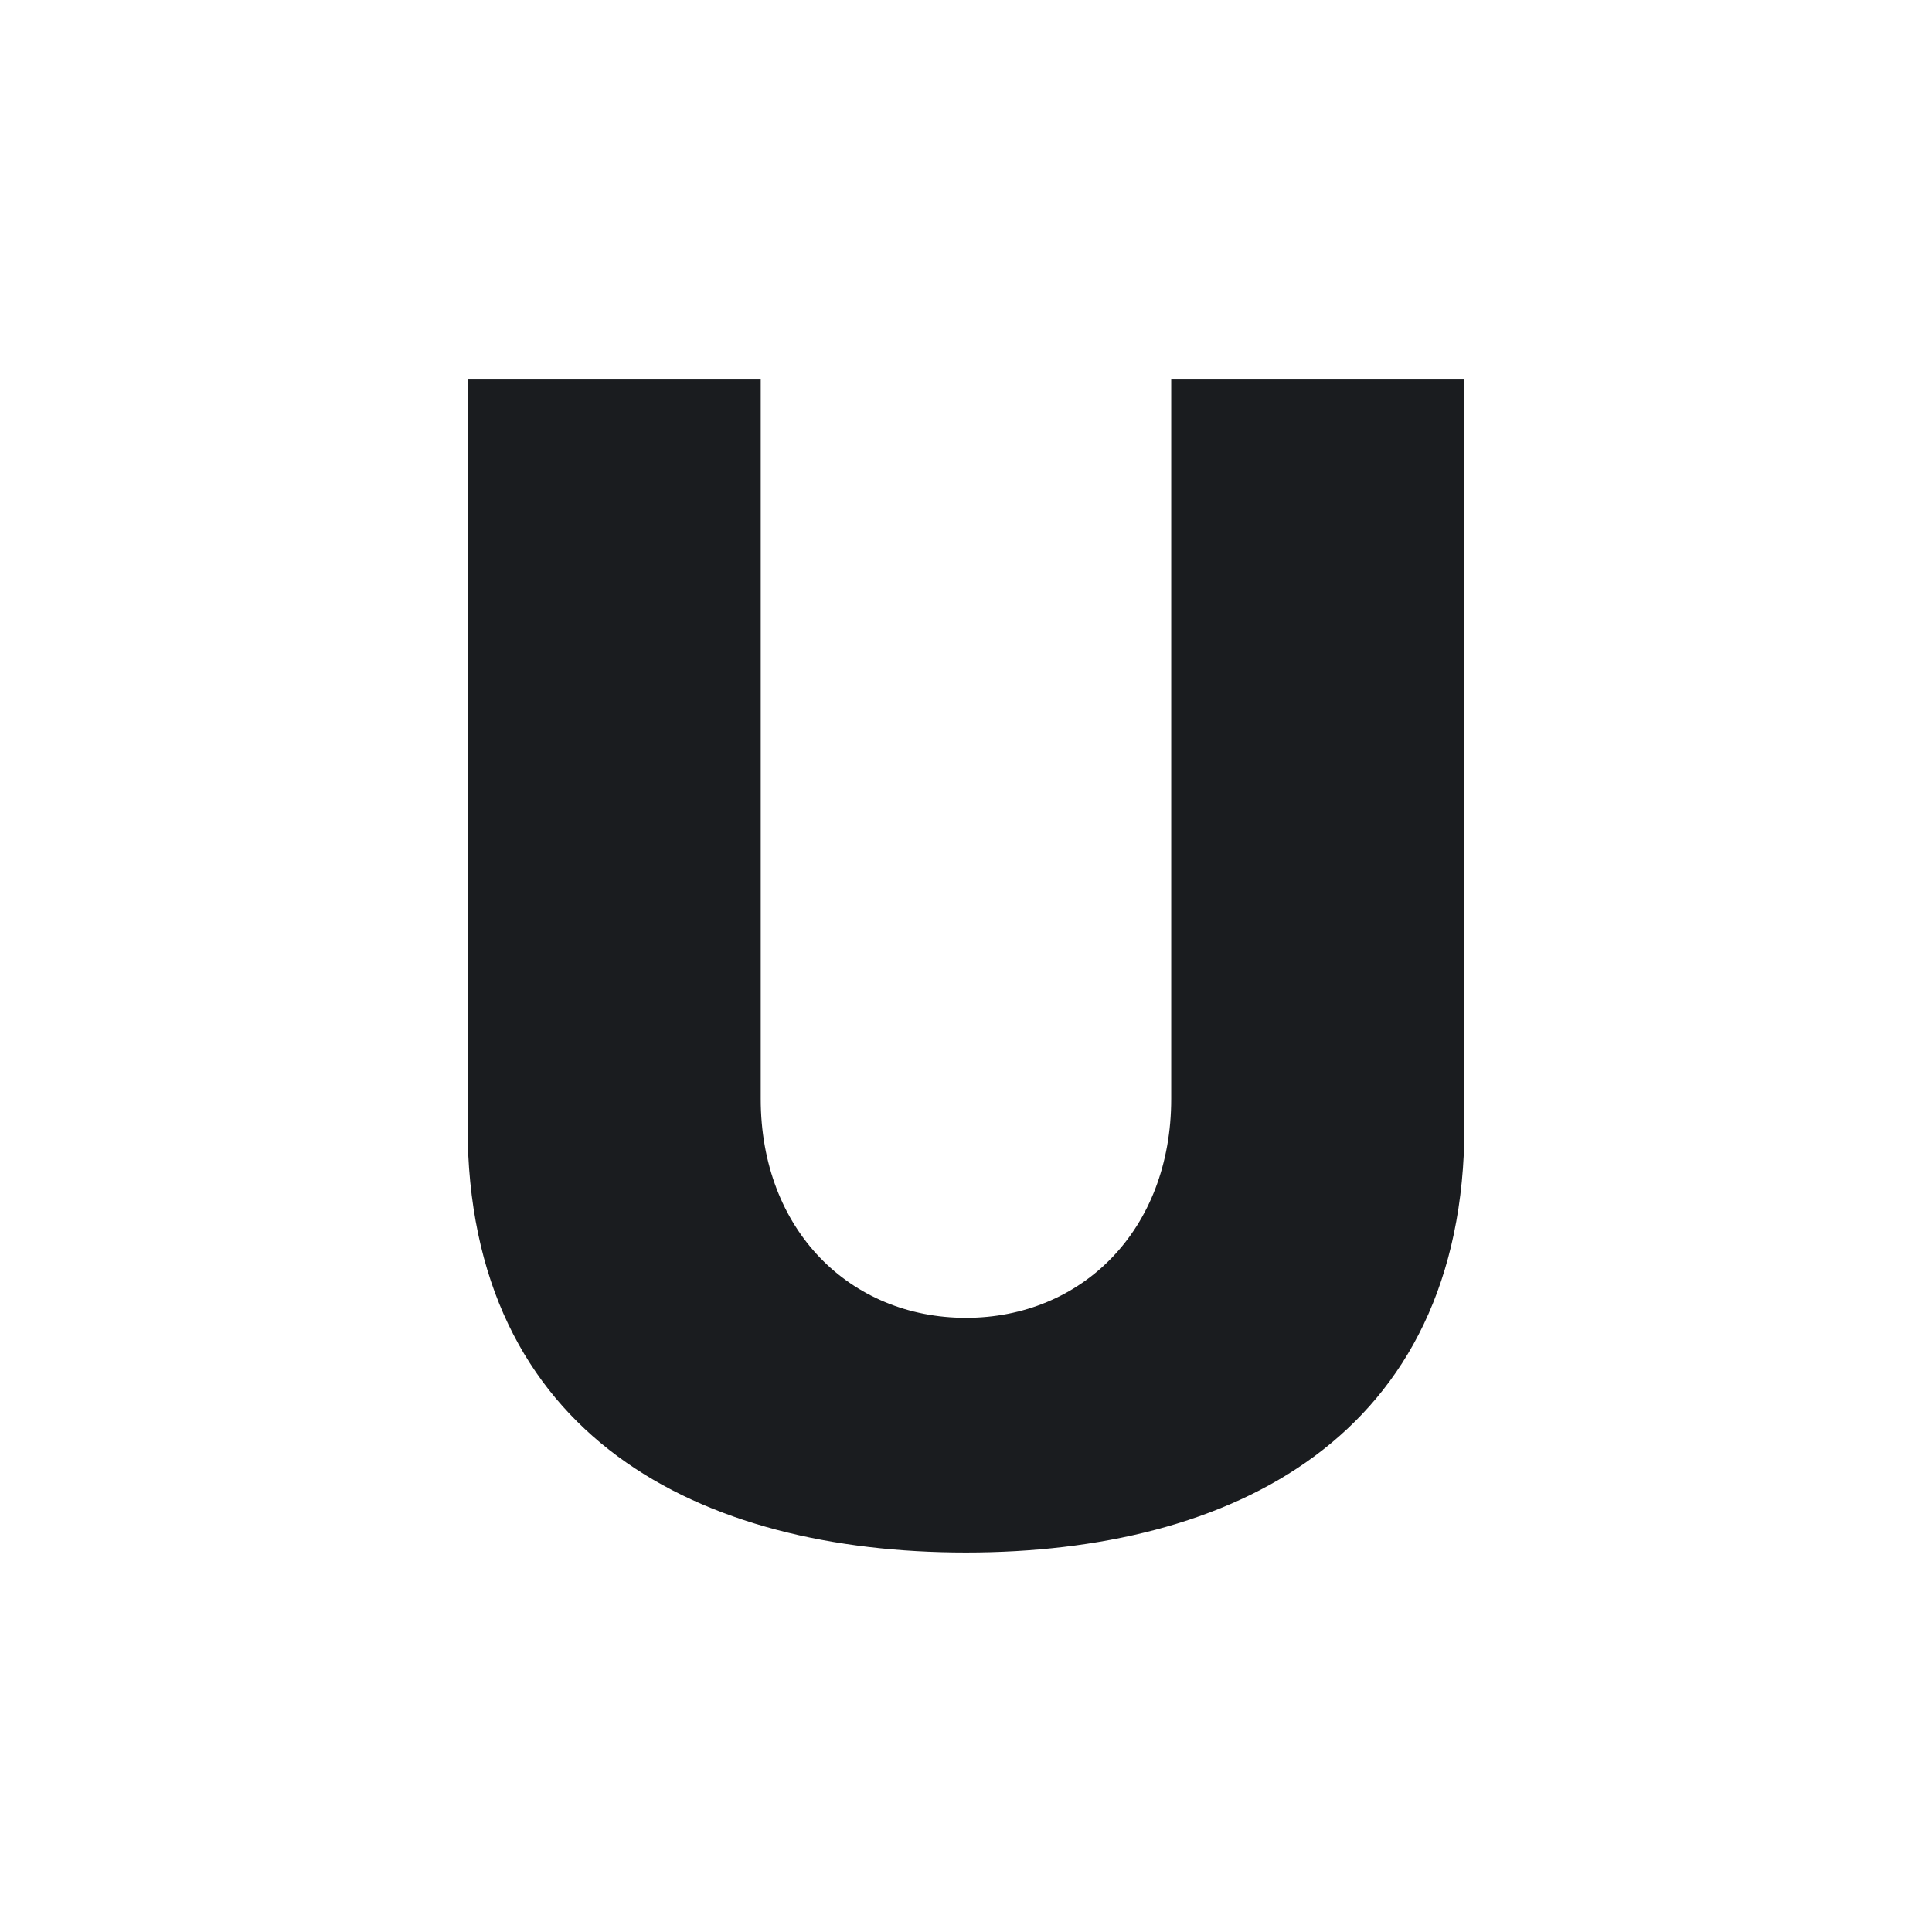 <svg width="28" height="28" viewBox="0 0 28 28" fill="none" xmlns="http://www.w3.org/2000/svg">
<g clip-path="url(#clip0_2213_4666)">
<path fill-rule="evenodd" clip-rule="evenodd" d="M16.974 5.5V15.925C16.974 17.829 15.677 19.099 13.999 19.099C12.321 19.099 11.025 17.829 11.025 15.925V5.5H6.776V16.314C6.776 20.84 10.164 22.5 13.999 22.5C17.833 22.5 21.224 20.843 21.224 16.314V5.5H16.974Z" fill="#1A1C1F"/>
</g>
<defs>
<clipPath id="clip0_2213_4666">
<rect width="28" height="28" fill="white"/>
</clipPath>
</defs>
</svg>
